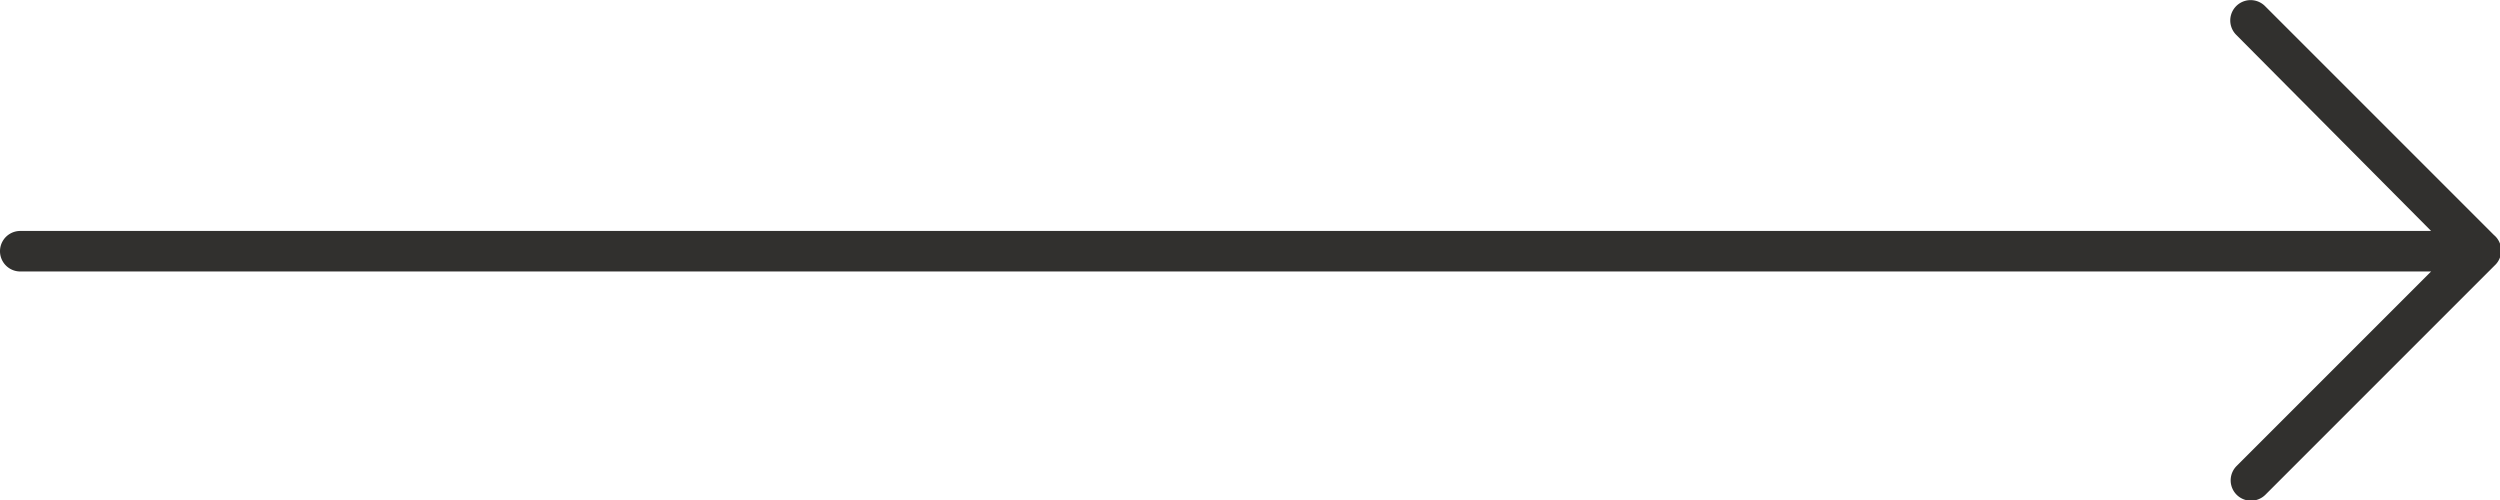 <svg xmlns="http://www.w3.org/2000/svg" viewBox="0 0 61.7 12.35"><title>o-arrow--white--long</title><path d="M61.55,5.8,55.9.15a.5.5,0,0,0-.71.71L60,5.7H.5a.5.5,0,0,0,0,1H60l-4.8,4.8a.5.5,0,1,0,.71.71l5.66-5.66,0,0,0,0A.5.5,0,0,0,61.55,5.8Z" fill="#31302e"/></svg>
